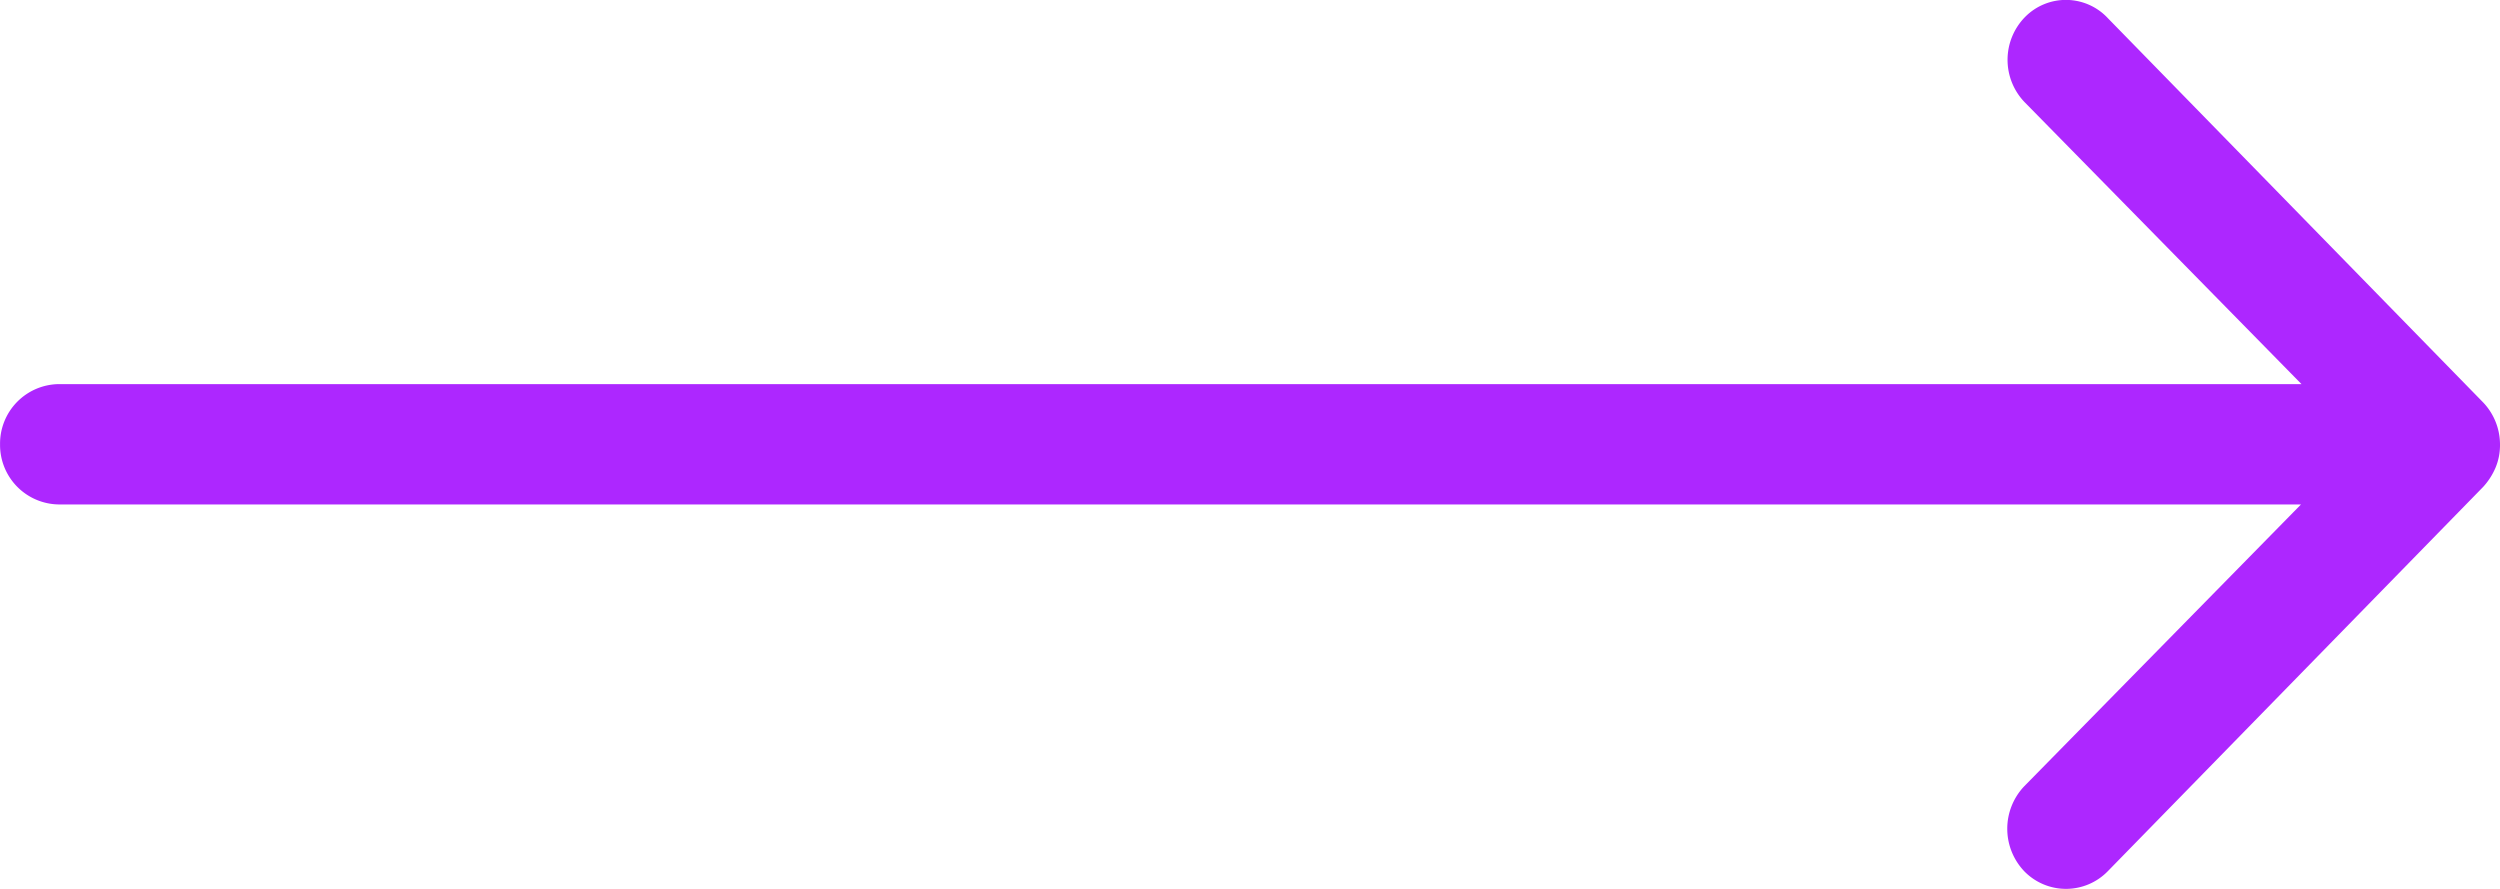 <svg xmlns="http://www.w3.org/2000/svg" width="45" height="16" viewBox="0 0 45 16"><path d="M22.563,11.558a1.1,1.1,0,0,0-.008,1.533l4.984,5.075H-12.83a1.071,1.071,0,0,0-1.057,1.083,1.071,1.071,0,0,0,1.057,1.083H27.53l-4.984,5.075a1.11,1.11,0,0,0,.008,1.533,1.049,1.049,0,0,0,1.5-.008l6.755-6.916h0a1.218,1.218,0,0,0,.221-.342,1.049,1.049,0,0,0,.082-.417,1.1,1.1,0,0,0-.3-.758l-6.755-6.916A1.032,1.032,0,0,0,22.563,11.558Z" transform="translate(13.888 -11.252)" fill="#ad27ff"/></svg>
